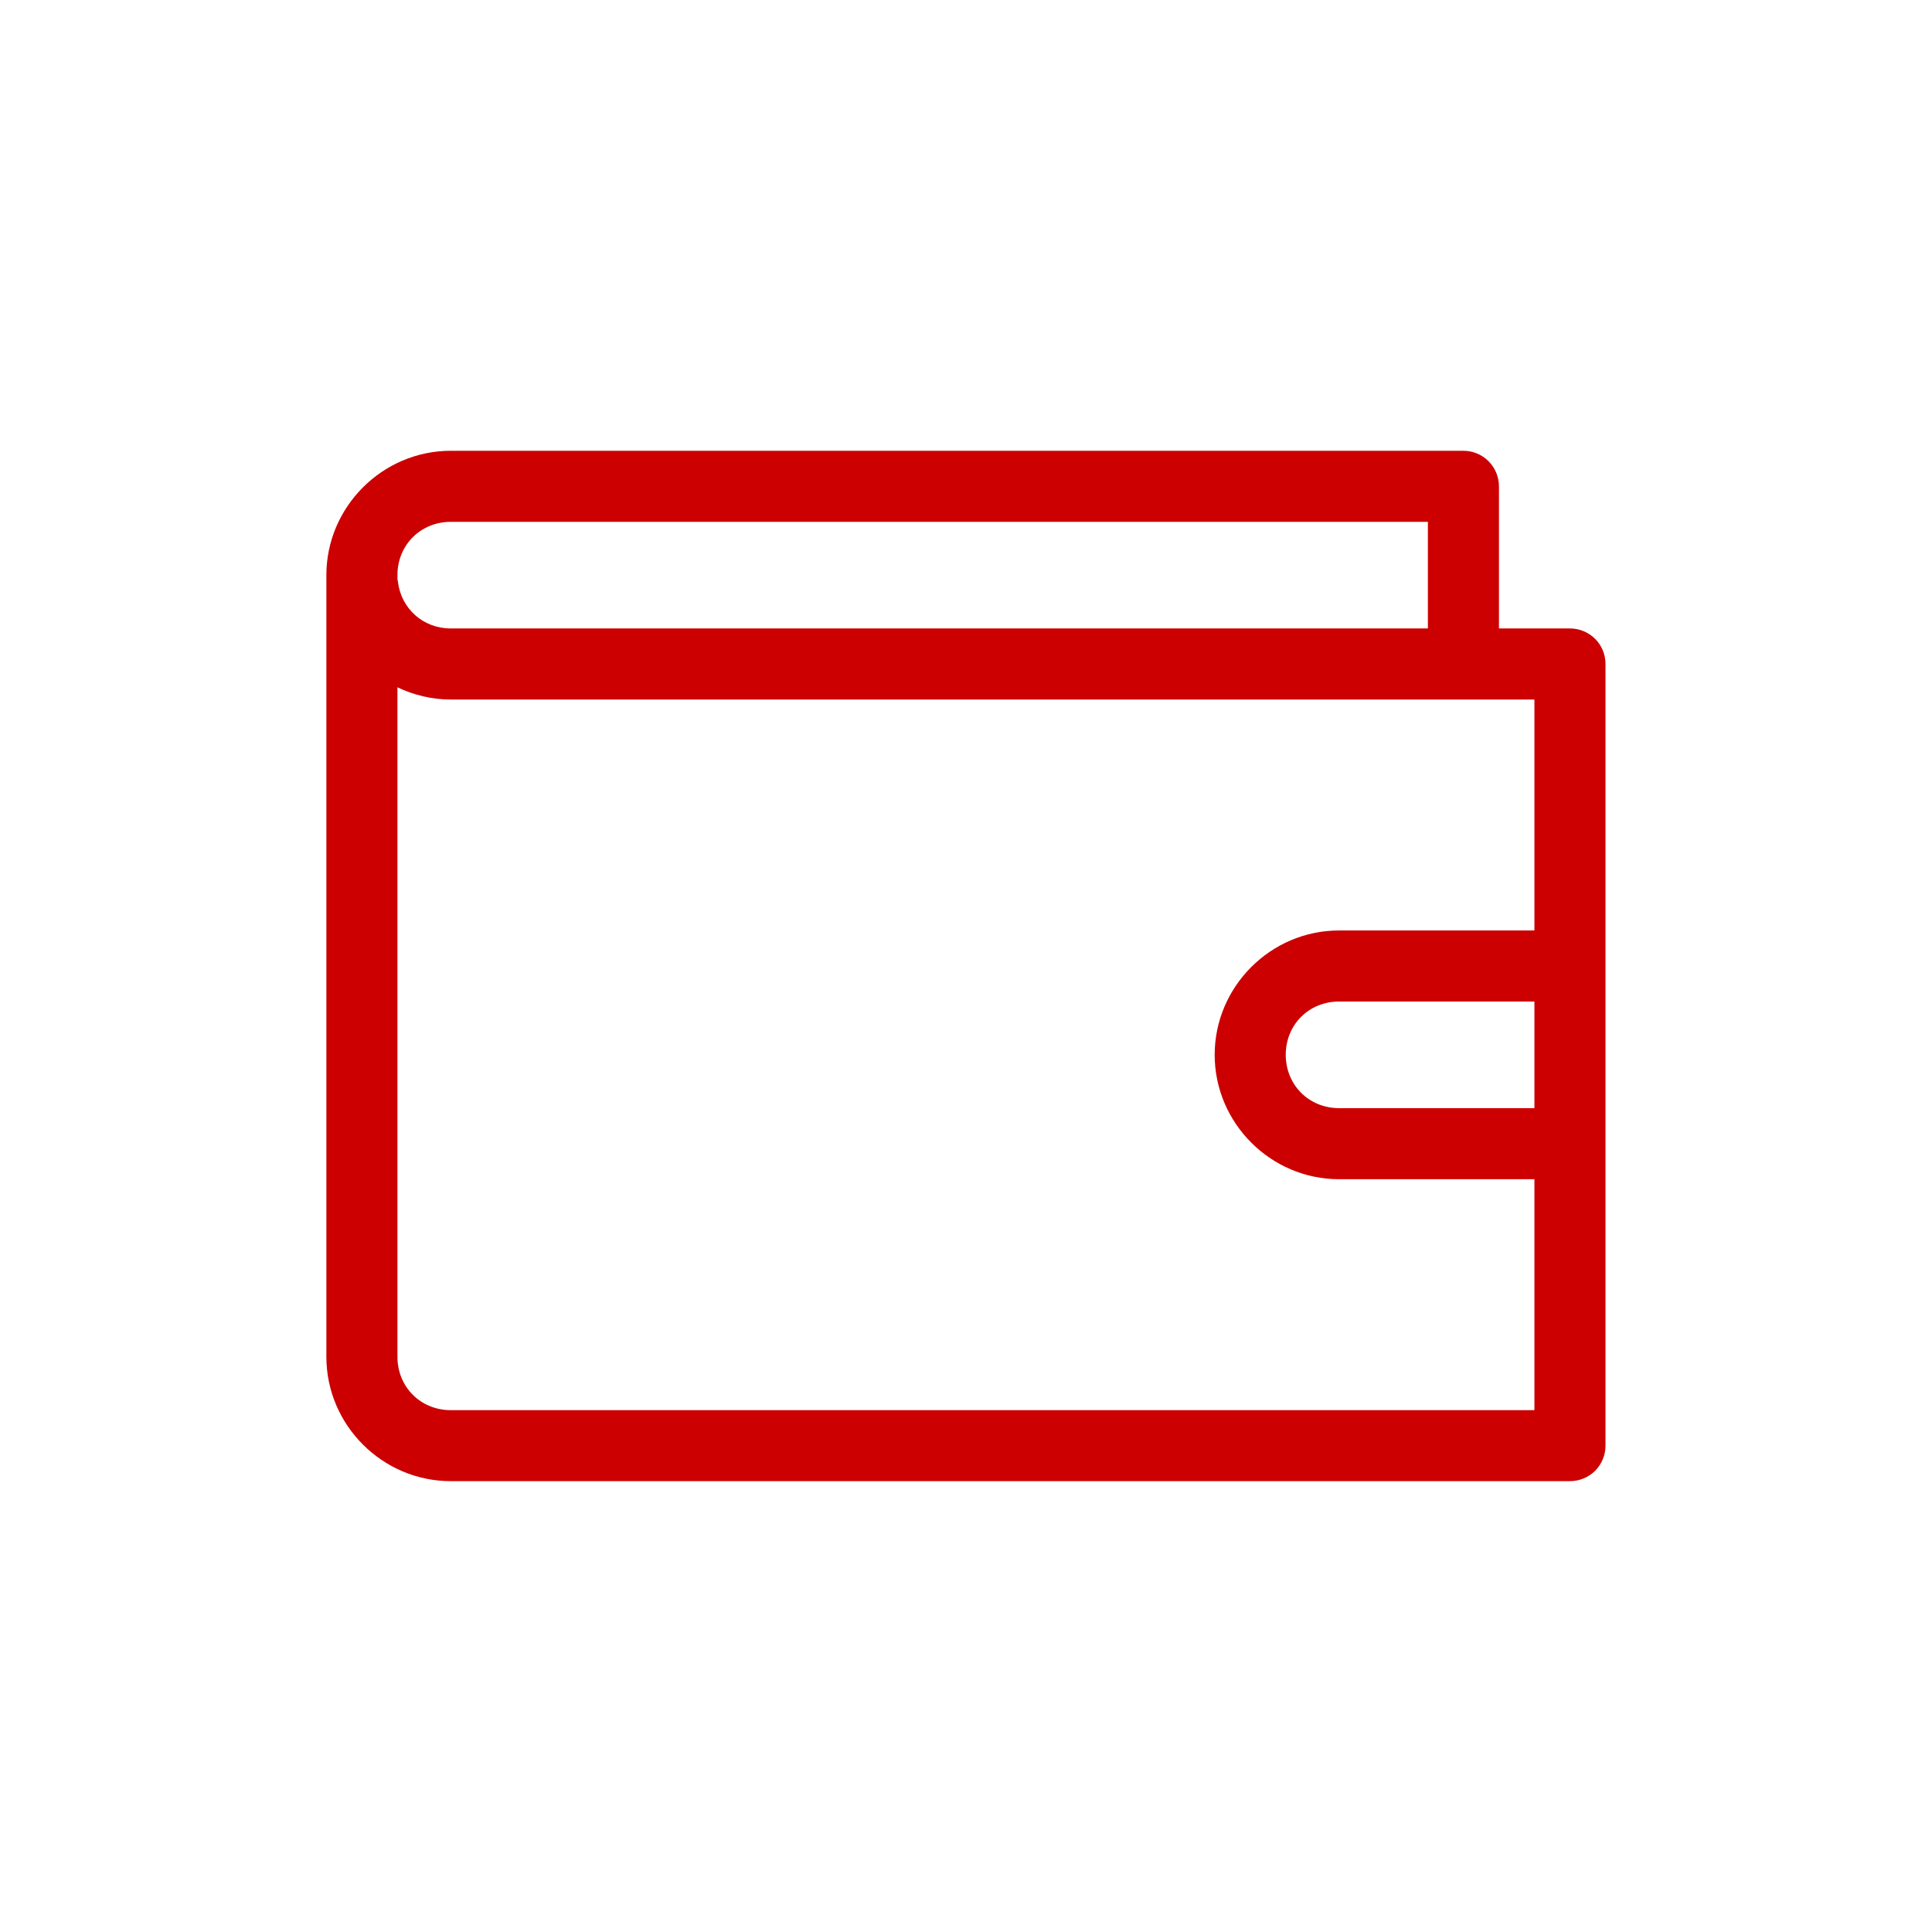 <svg width="28" height="28" viewBox="0 0 28 28" fill="none" xmlns="http://www.w3.org/2000/svg">
<path d="M6.533 6.533C5.543 6.533 4.73 7.346 4.73 8.335V19.664C4.73 20.654 5.543 21.466 6.533 21.466H22.753C22.89 21.466 23.021 21.412 23.118 21.316C23.214 21.219 23.268 21.088 23.268 20.952V18.377V9.623C23.268 9.486 23.214 9.355 23.118 9.259C23.021 9.162 22.89 9.108 22.753 9.108H21.724V7.048C21.724 6.912 21.669 6.781 21.573 6.684C21.476 6.587 21.345 6.533 21.209 6.533H6.533ZM6.533 7.563H20.694V9.108H6.533C6.131 9.108 5.818 8.821 5.768 8.44C5.766 8.424 5.764 8.408 5.76 8.392V8.335C5.76 7.899 6.096 7.563 6.533 7.563ZM5.76 9.961C5.995 10.073 6.257 10.138 6.533 10.138H21.209H22.238V13.485H19.406C18.417 13.485 17.604 14.298 17.604 15.287C17.604 16.277 18.417 17.09 19.406 17.09H22.238V18.377V20.437H6.533C6.096 20.437 5.76 20.101 5.76 19.664V9.961ZM19.406 14.515H22.238V16.06H19.406C18.97 16.06 18.634 15.724 18.634 15.287C18.634 14.85 18.97 14.515 19.406 14.515Z" fill="#CC0000"/>
</svg>
